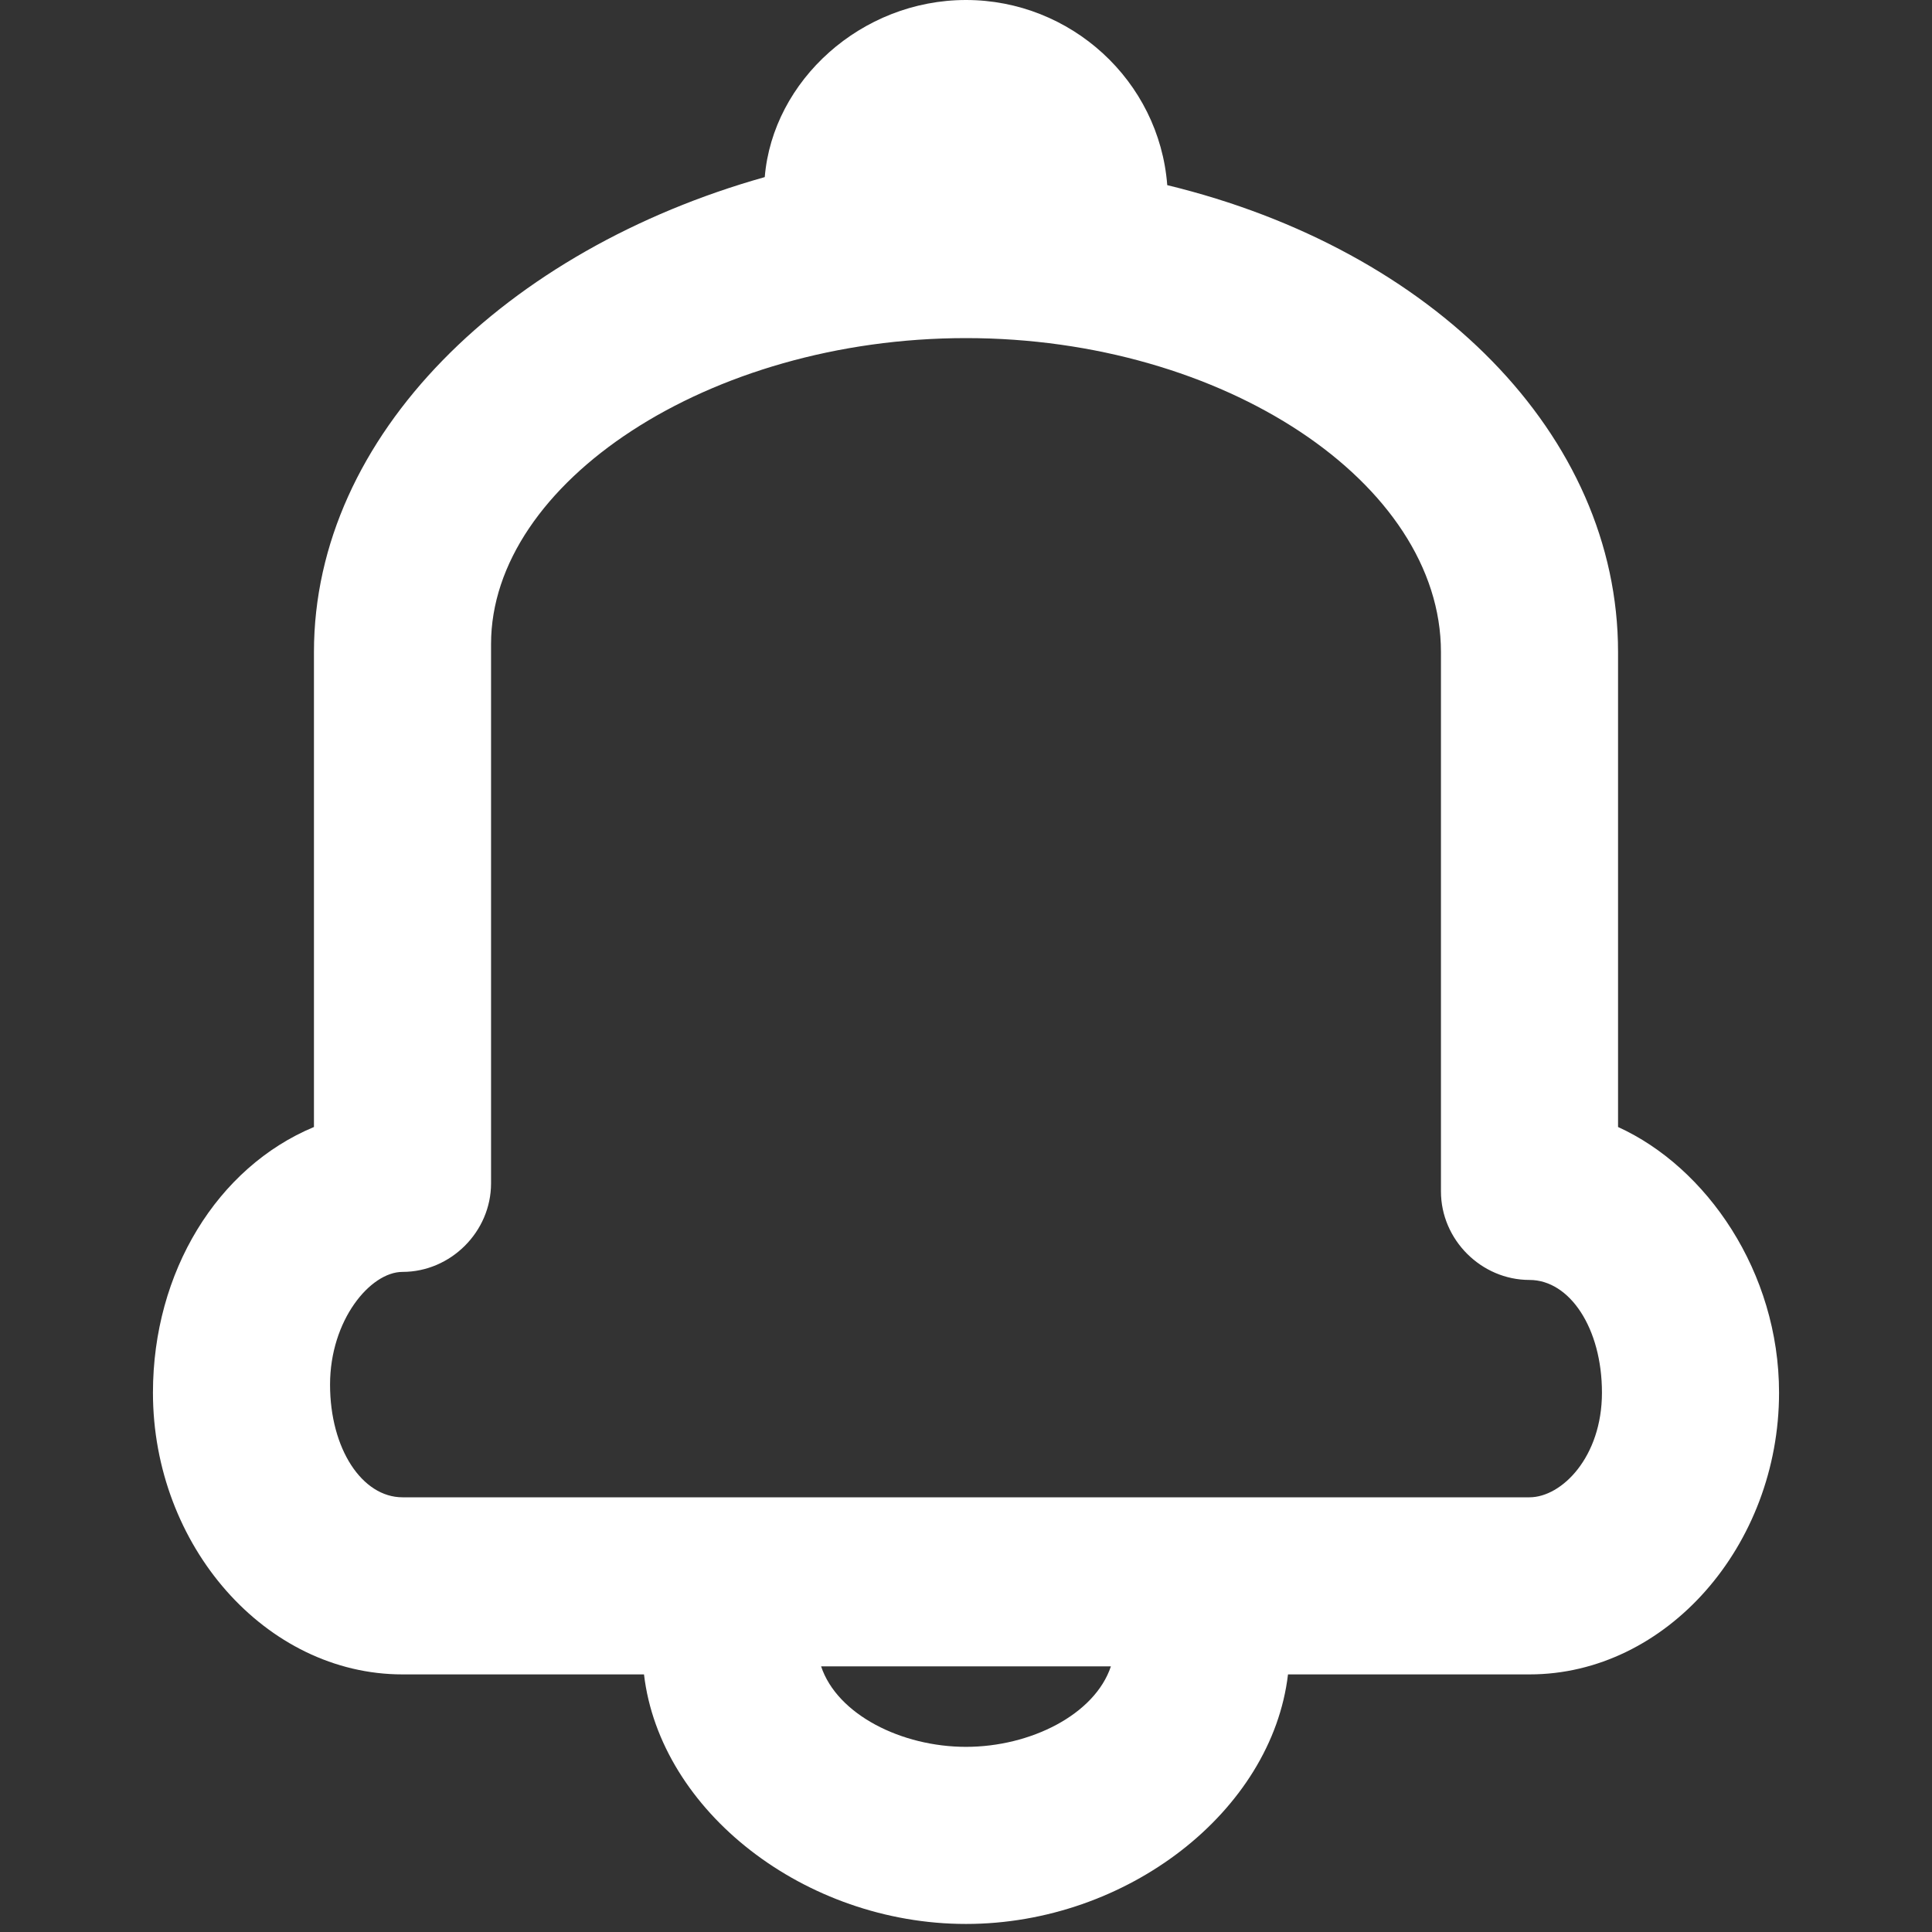 <svg width="24" height="24" viewBox="0 0 24 24" fill="none" xmlns="http://www.w3.org/2000/svg">
<rect x="0" y="0" width="24" height="24" fill="#333333" stroke="none"/>
<path d="M20.1 14V8.1C20.1 5.4 17.8 3.1 14.5 2.3C14.4 1 13.3 0 12 0C10.7 0 9.6 1 9.5 2.2C6.3 3.1 3.9 5.4 3.9 8.1V14C2.7 14.5 1.9 15.8 1.9 17.3C1.9 19.2 3.3 20.8 5 20.8H8C8.2 22.5 10 23.9 12 23.9C14 23.9 15.8 22.5 16 20.8H19C20.7 20.8 22.1 19.2 22.1 17.3C22.1 15.8 21.2 14.5 20.1 14ZM12 21.7C11.2 21.7 10.4 21.3 10.2 20.7H13.8C13.6 21.3 12.8 21.7 12 21.7ZM19 18.6H5C4.5 18.6 4.1 18 4.1 17.2C4.1 16.4 4.6 15.8 5 15.8C5.6 15.8 6.1 15.3 6.1 14.7V8C6.1 6 8.8 4.2 12 4.2C15.2 4.2 17.9 6 17.9 8.1V14.6V14.8C17.9 15.4 18.4 15.9 19 15.9C19.5 15.9 19.9 16.5 19.9 17.3C19.9 18.1 19.4 18.6 19 18.6Z" fill="white"/>
</svg>
